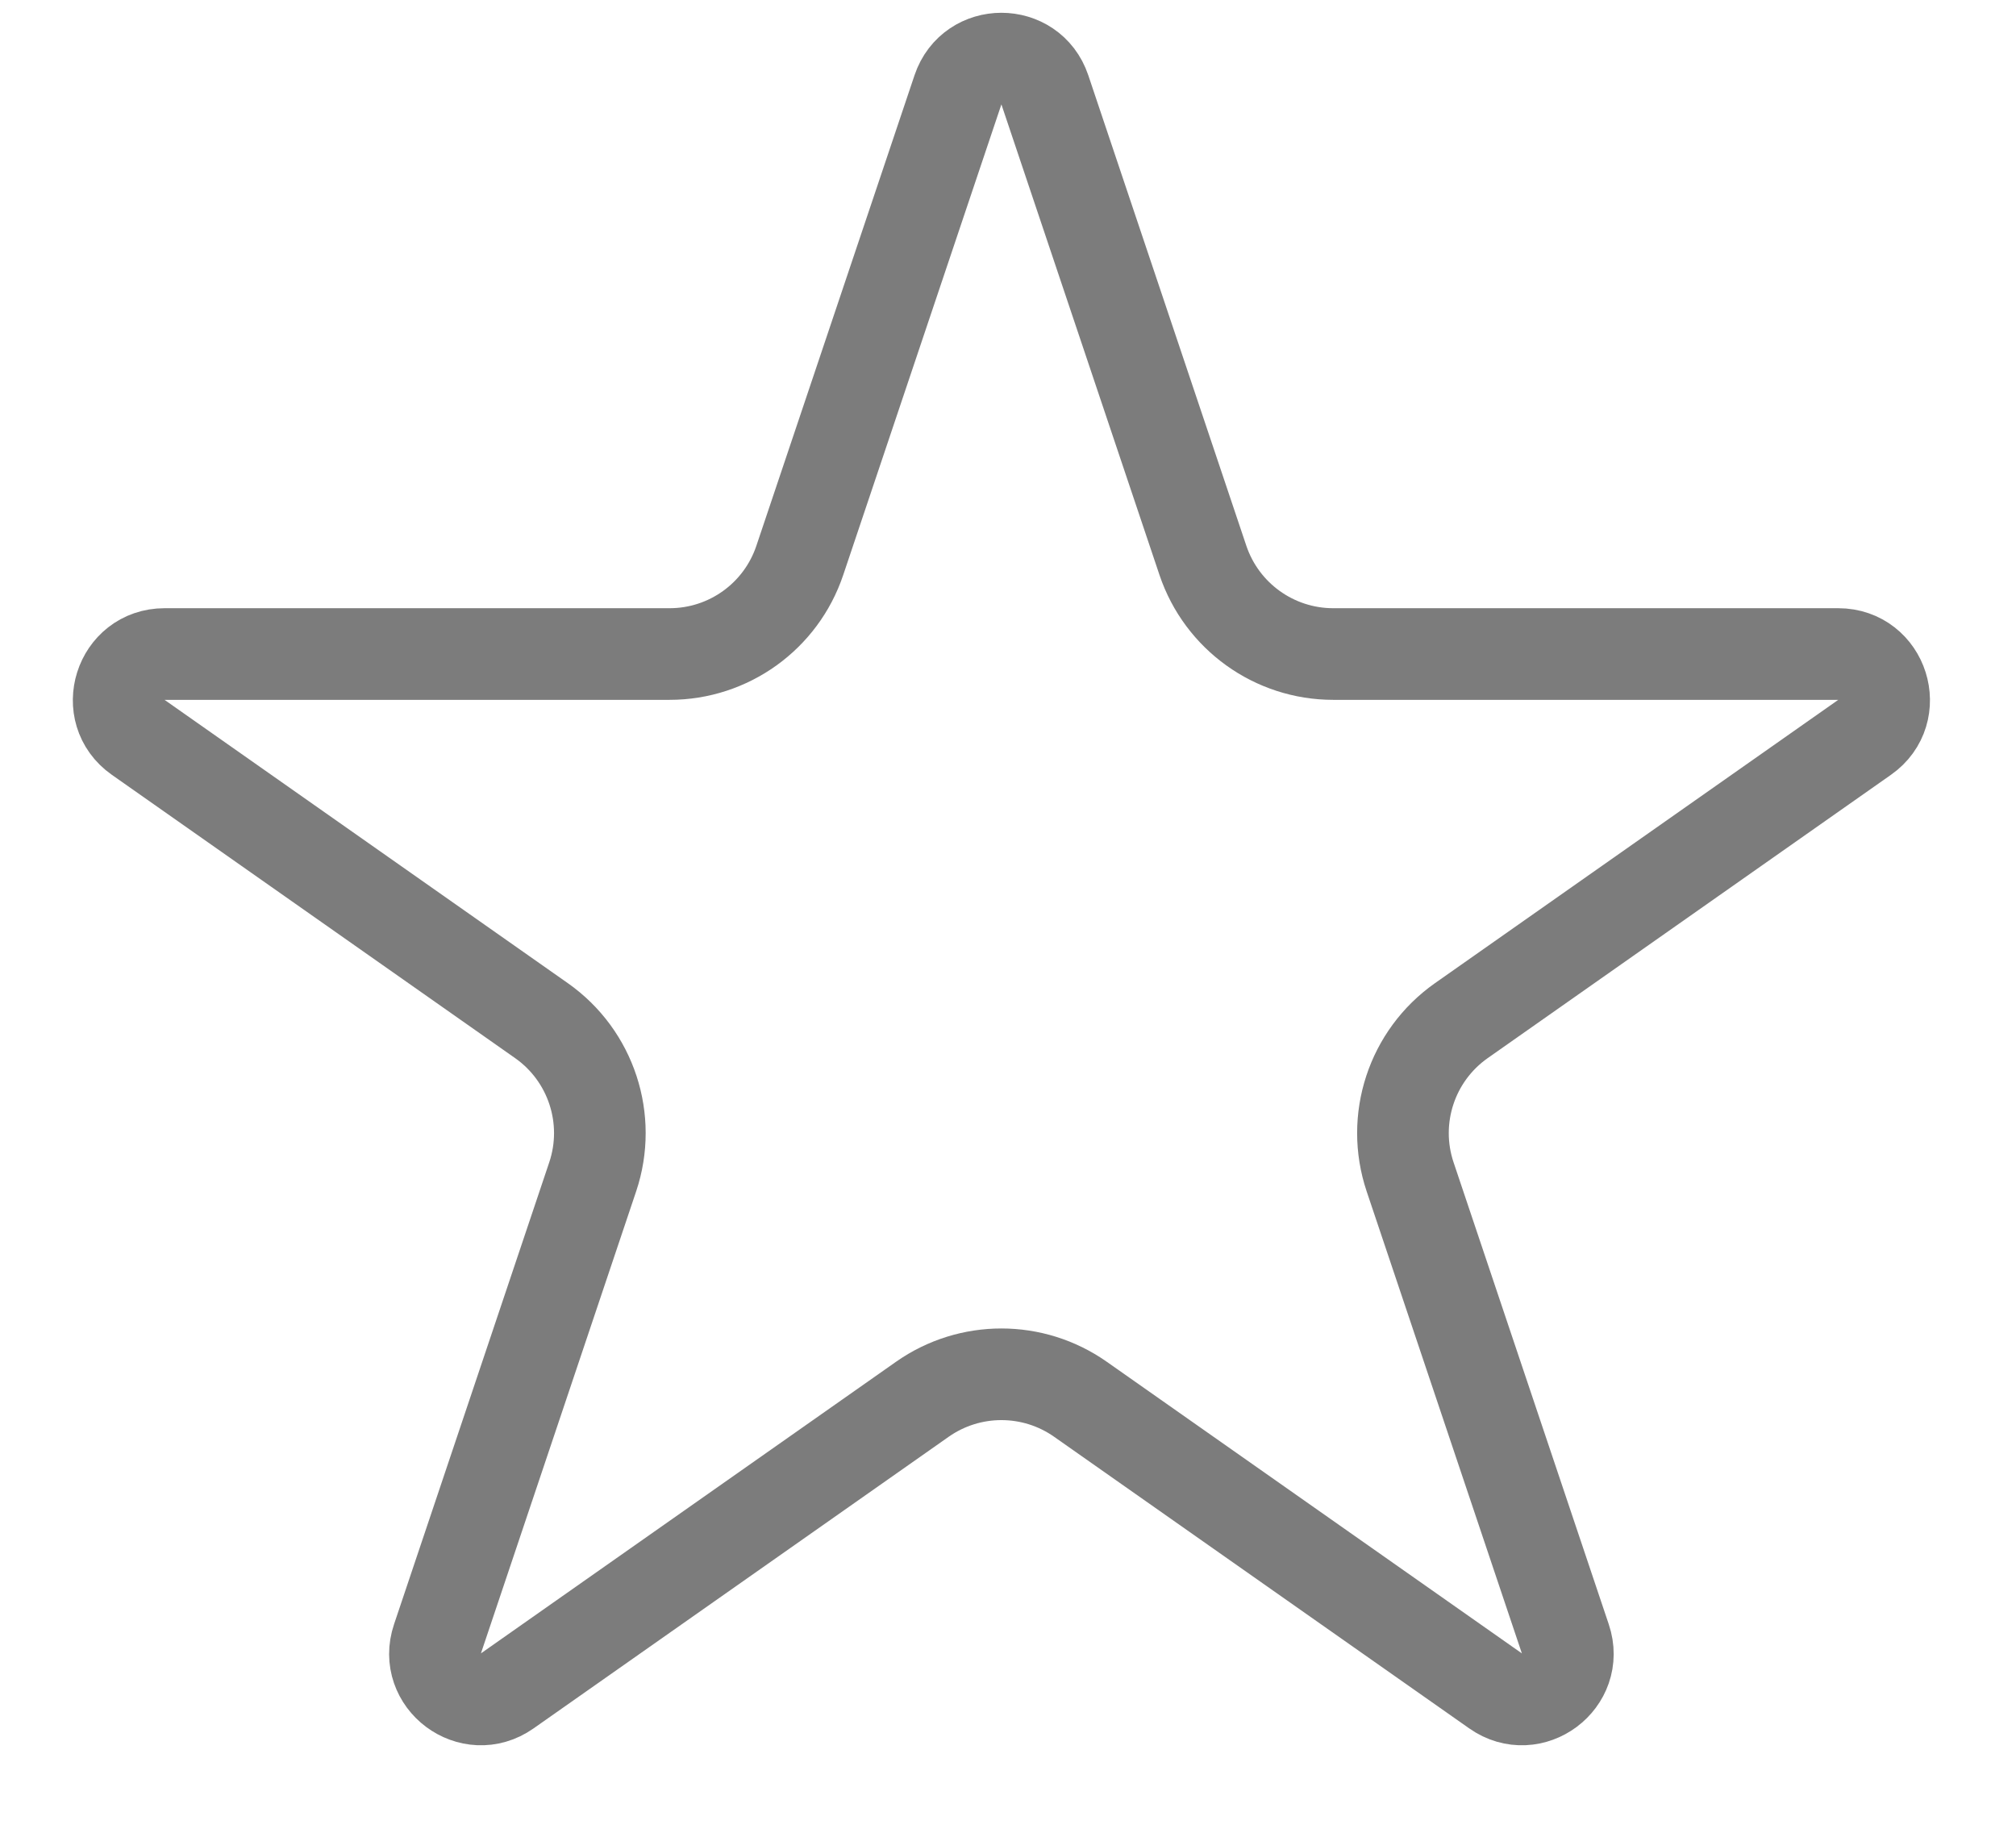 <svg width="22" height="20" viewBox="0 0 22 20" fill="none" xmlns="http://www.w3.org/2000/svg">
<path d="M11.402 0.98L13.127 6.115C13.333 6.726 13.905 7.137 14.549 7.137H20.06C20.549 7.137 20.747 7.766 20.348 8.046L15.948 11.137C15.404 11.519 15.177 12.213 15.388 12.842L17.082 17.884C17.236 18.341 16.716 18.73 16.321 18.452L11.79 15.269C11.273 14.906 10.583 14.906 10.066 15.269L5.535 18.452C5.14 18.73 4.62 18.341 4.774 17.884L6.468 12.842C6.679 12.213 6.452 11.519 5.908 11.137L1.508 8.046C1.109 7.766 1.307 7.137 1.796 7.137H7.307C7.951 7.137 8.523 6.726 8.728 6.115L10.454 0.98C10.607 0.526 11.249 0.526 11.402 0.98Z" stroke="#7C7C7C"/>
</svg>
